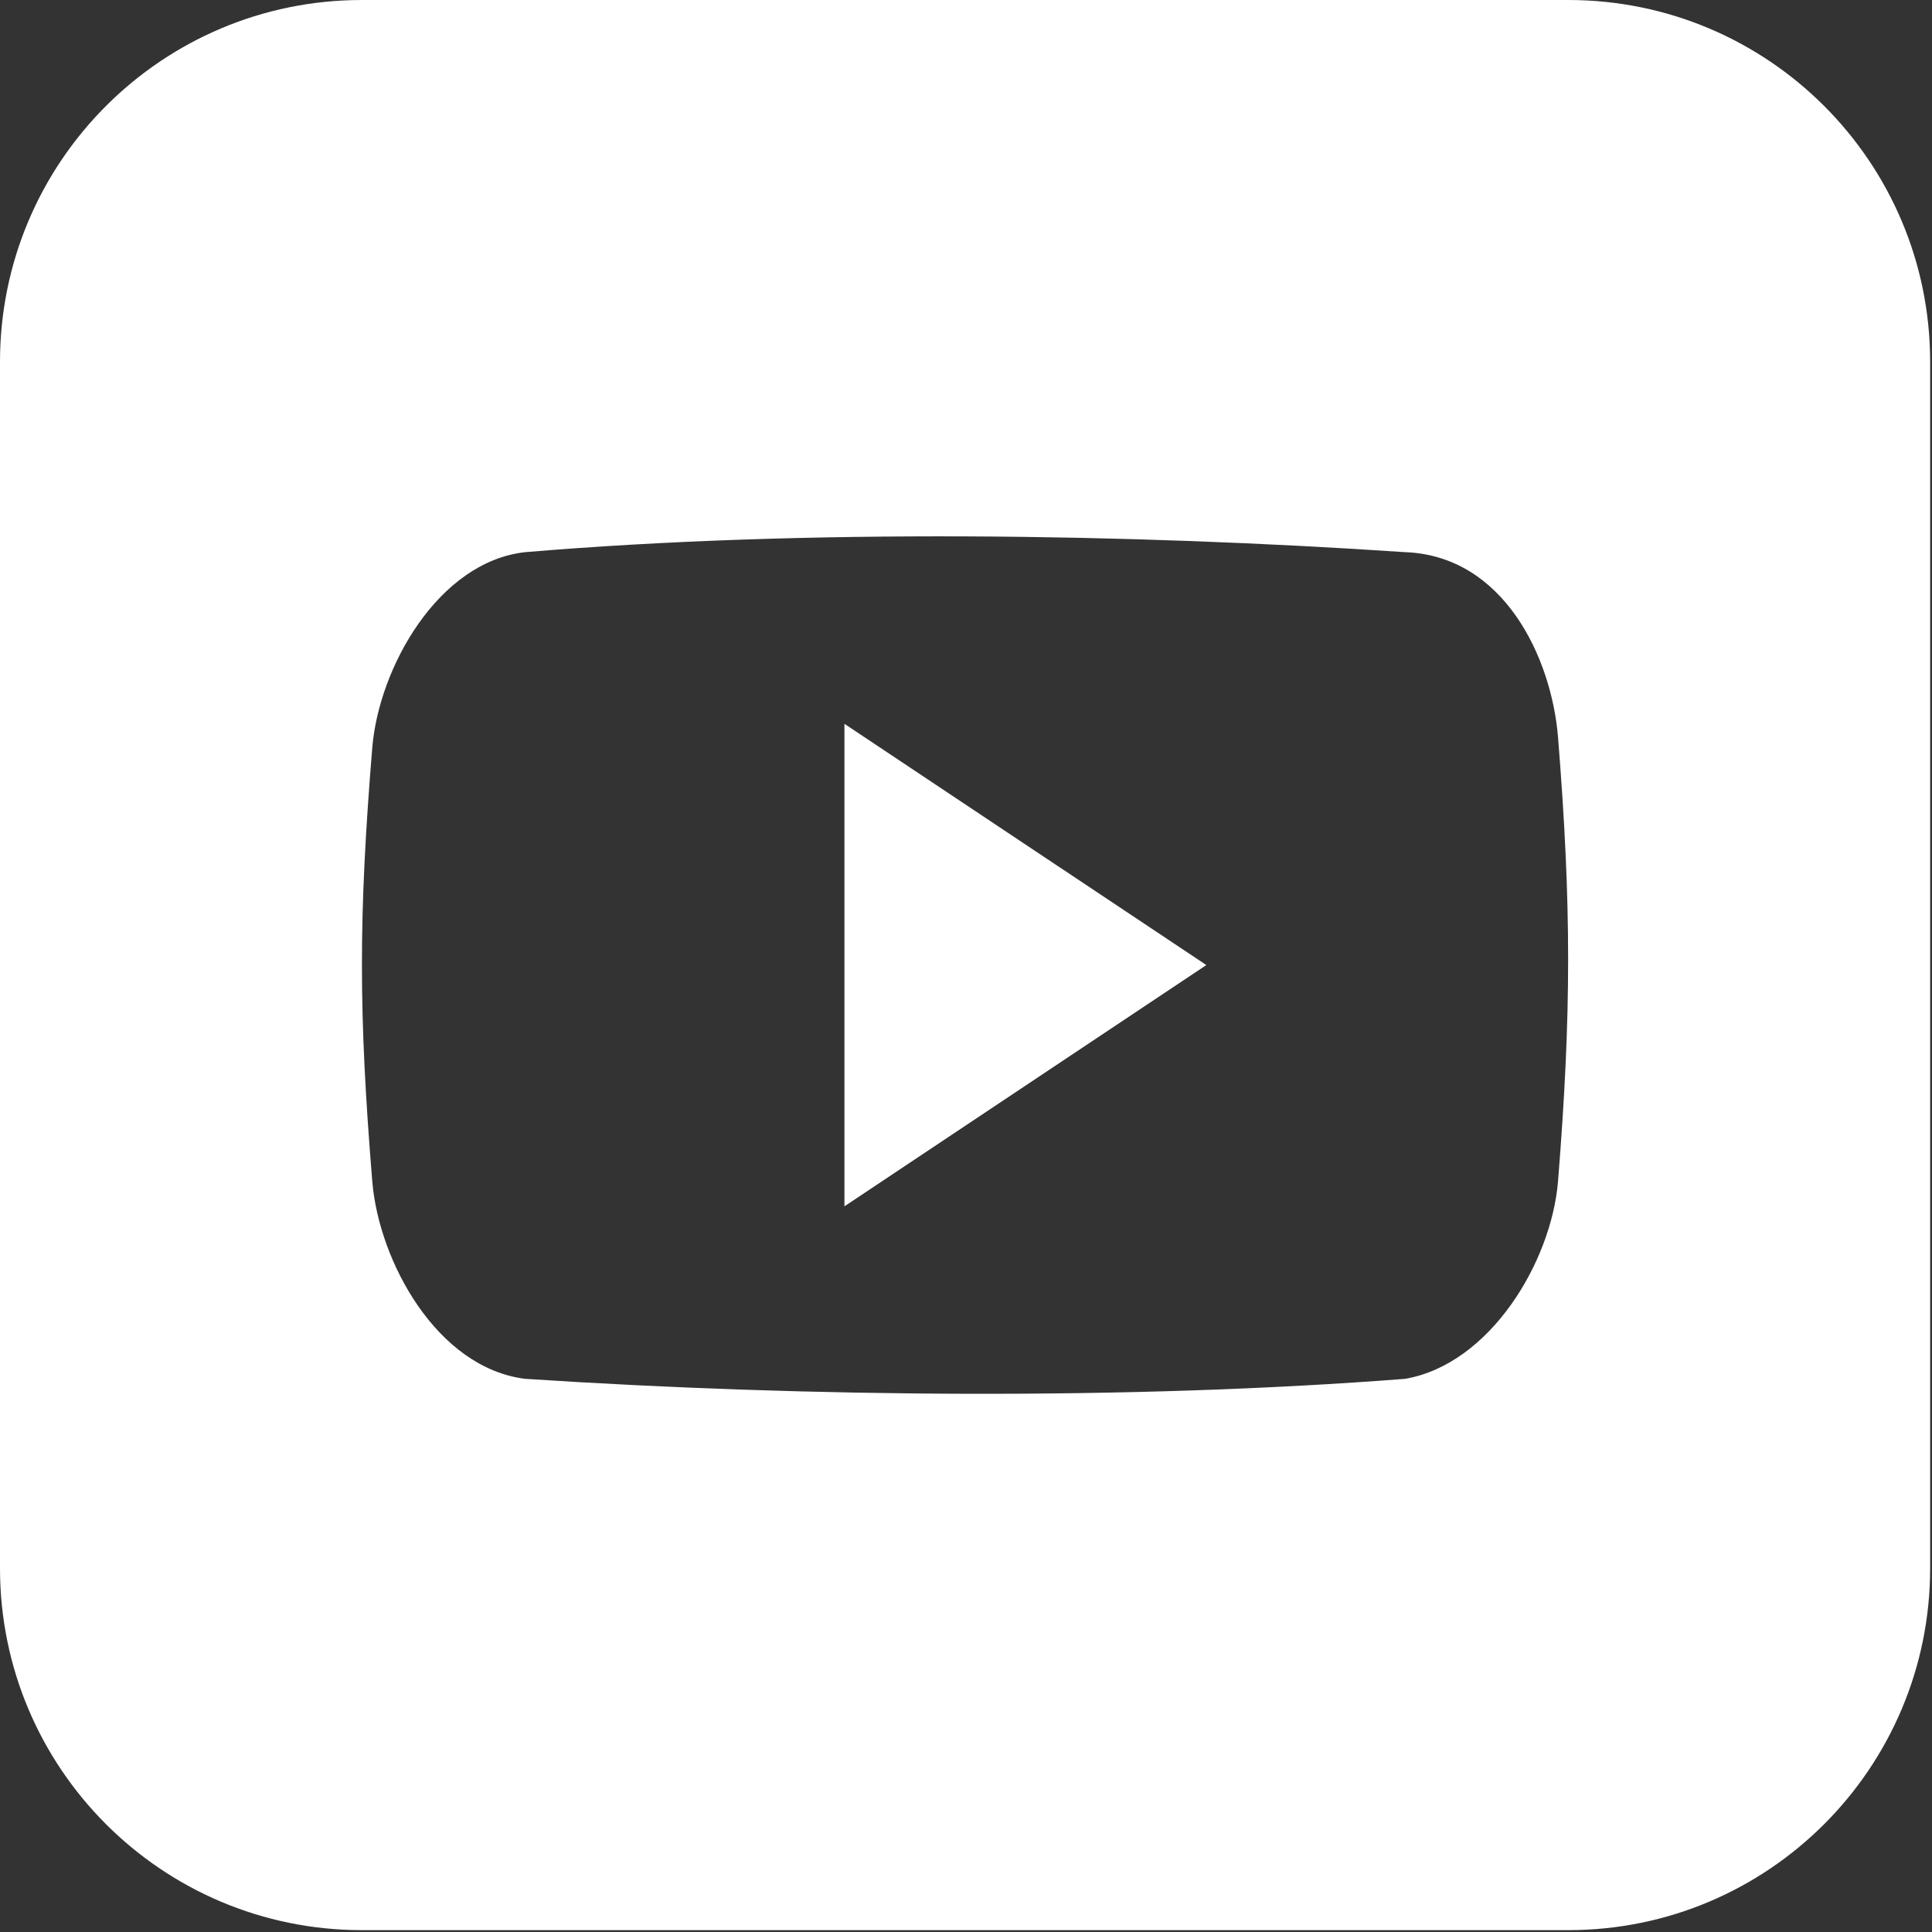 <svg xmlns="http://www.w3.org/2000/svg" width="25" height="25" viewBox="0 0 25 25">
  <rect x="0" y="0" width="25" height="25" fill="#333333" stroke="none"/>
  <g fill="#FFF">
    <path d="M20.293,0 L4.683,0 C2.096,0 0,2.096 0,4.683 L0,20.293 C0,22.88 2.096,24.976 4.683,24.976 L20.293,24.976 C22.88,24.976 24.976,22.88 24.976,20.293 L24.976,4.683 C24.976,2.096 22.88,0 20.293,0 Z M20.161,15.284 C20.076,16.324 19.286,17.65 18.183,17.842 C14.647,18.117 10.457,18.083 6.795,17.842 C5.653,17.699 4.902,16.322 4.817,15.284 C4.639,13.102 4.639,11.859 4.817,9.677 C4.902,8.639 5.671,7.27 6.795,7.145 C10.415,6.84 14.628,6.906 18.183,7.145 C19.454,7.192 20.076,8.501 20.161,9.541 C20.335,11.723 20.335,13.102 20.161,15.284 Z"/>
    <polygon points="10.927 15.61 15.61 12.488 10.927 9.366"/>
  </g>
</svg>
